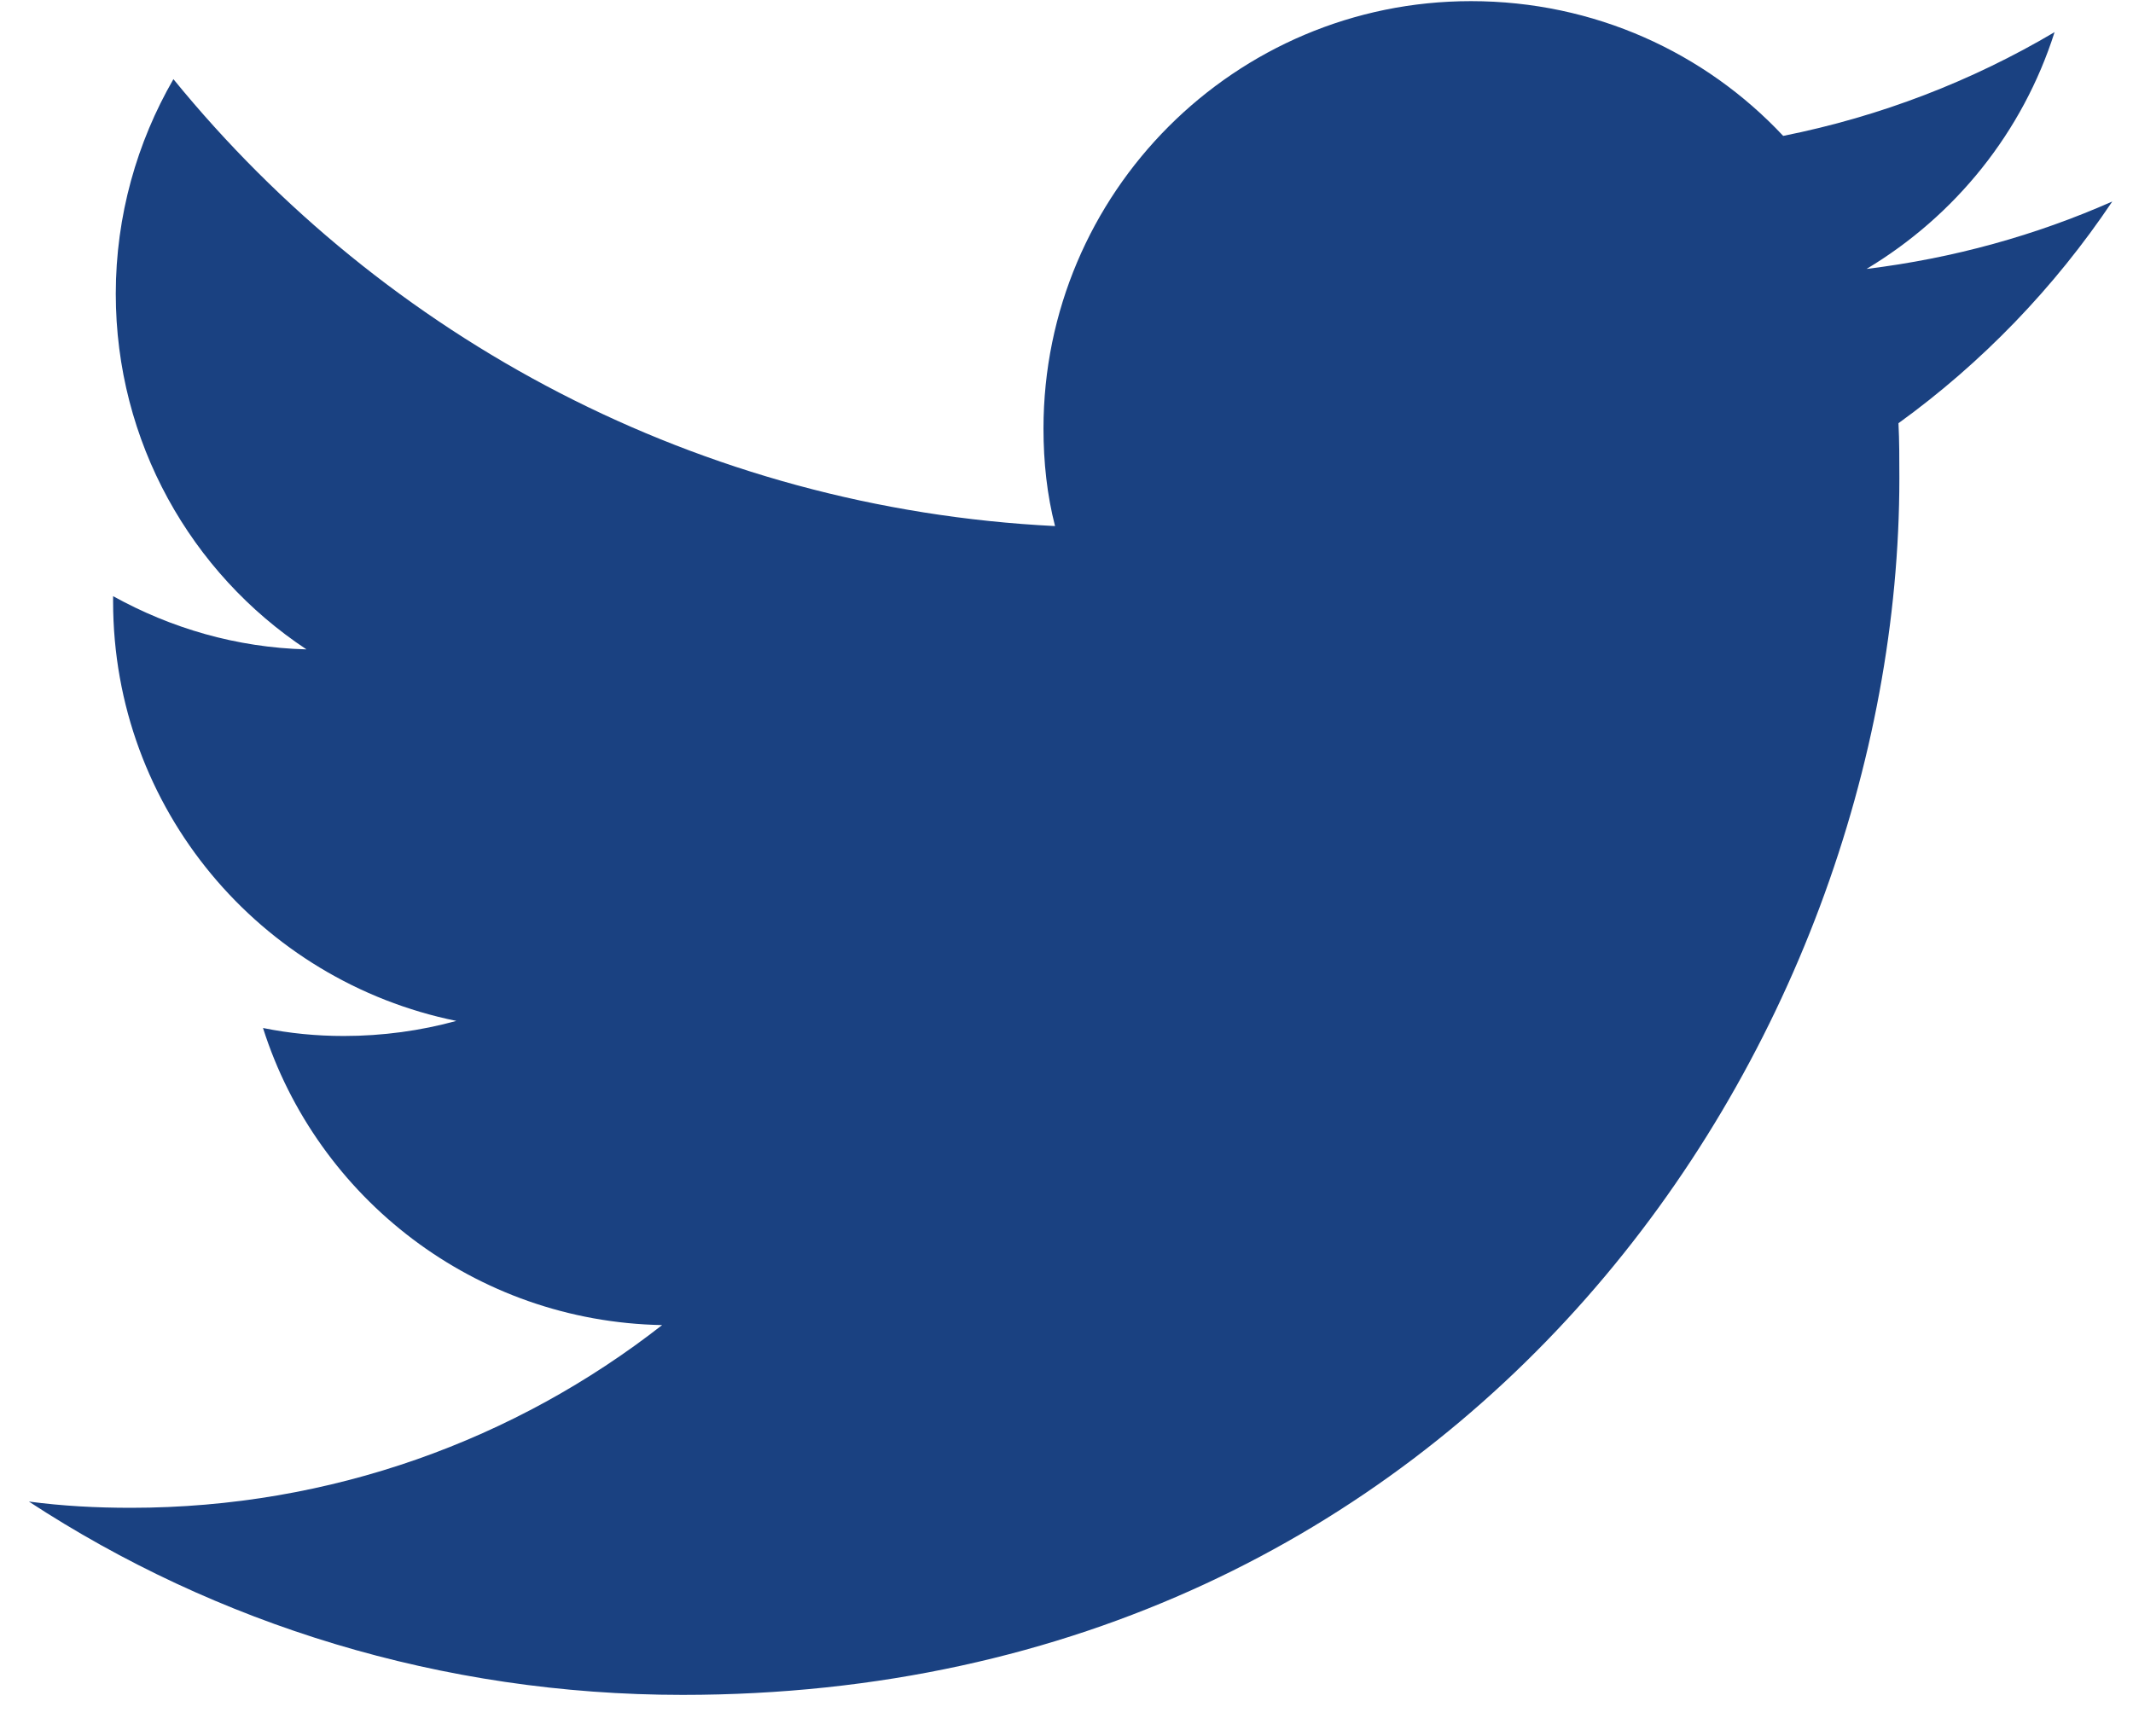 <?xml version="1.0" encoding="UTF-8"?>
<svg width="43px" height="35px" viewBox="0 0 43 35" version="1.1" xmlns="http://www.w3.org/2000/svg" xmlns:xlink="http://www.w3.org/1999/xlink">
    <title>Path</title>
    <g id="Page-1" stroke="none" stroke-width="1" fill="none" fill-rule="evenodd">
        <g id="ContactUs" transform="translate(-345, -864)" fill="#1A4181" fill-rule="nonzero">
            <path d="M358.759,898.173 C374.619,898.173 383.29,885.031 383.29,873.642 C383.29,873.266 383.29,872.891 383.272,872.533 C384.953,871.318 386.419,869.798 387.582,868.063 C386.044,868.743 384.381,869.208 382.629,869.422 C384.417,868.349 385.776,866.669 386.419,864.648 C384.756,865.632 382.915,866.347 380.948,866.74 C379.375,865.06 377.14,864.023 374.654,864.023 C369.898,864.023 366.036,867.885 366.036,872.641 C366.036,873.32 366.108,873.982 366.269,874.607 C359.099,874.25 352.751,870.817 348.496,865.596 C347.763,866.865 347.334,868.349 347.334,869.923 C347.334,872.909 348.854,875.555 351.178,877.093 C349.765,877.057 348.442,876.664 347.28,876.02 C347.28,876.056 347.28,876.091 347.28,876.127 C347.28,880.311 350.248,883.78 354.2,884.584 C353.484,884.781 352.716,884.888 351.929,884.888 C351.375,884.888 350.838,884.835 350.302,884.727 C351.392,888.16 354.575,890.646 358.348,890.717 C355.398,893.024 351.679,894.401 347.638,894.401 C346.94,894.401 346.261,894.365 345.582,894.275 C349.354,896.743 353.896,898.173 358.759,898.173" id="Path"></path>
        </g>
    </g>
</svg>